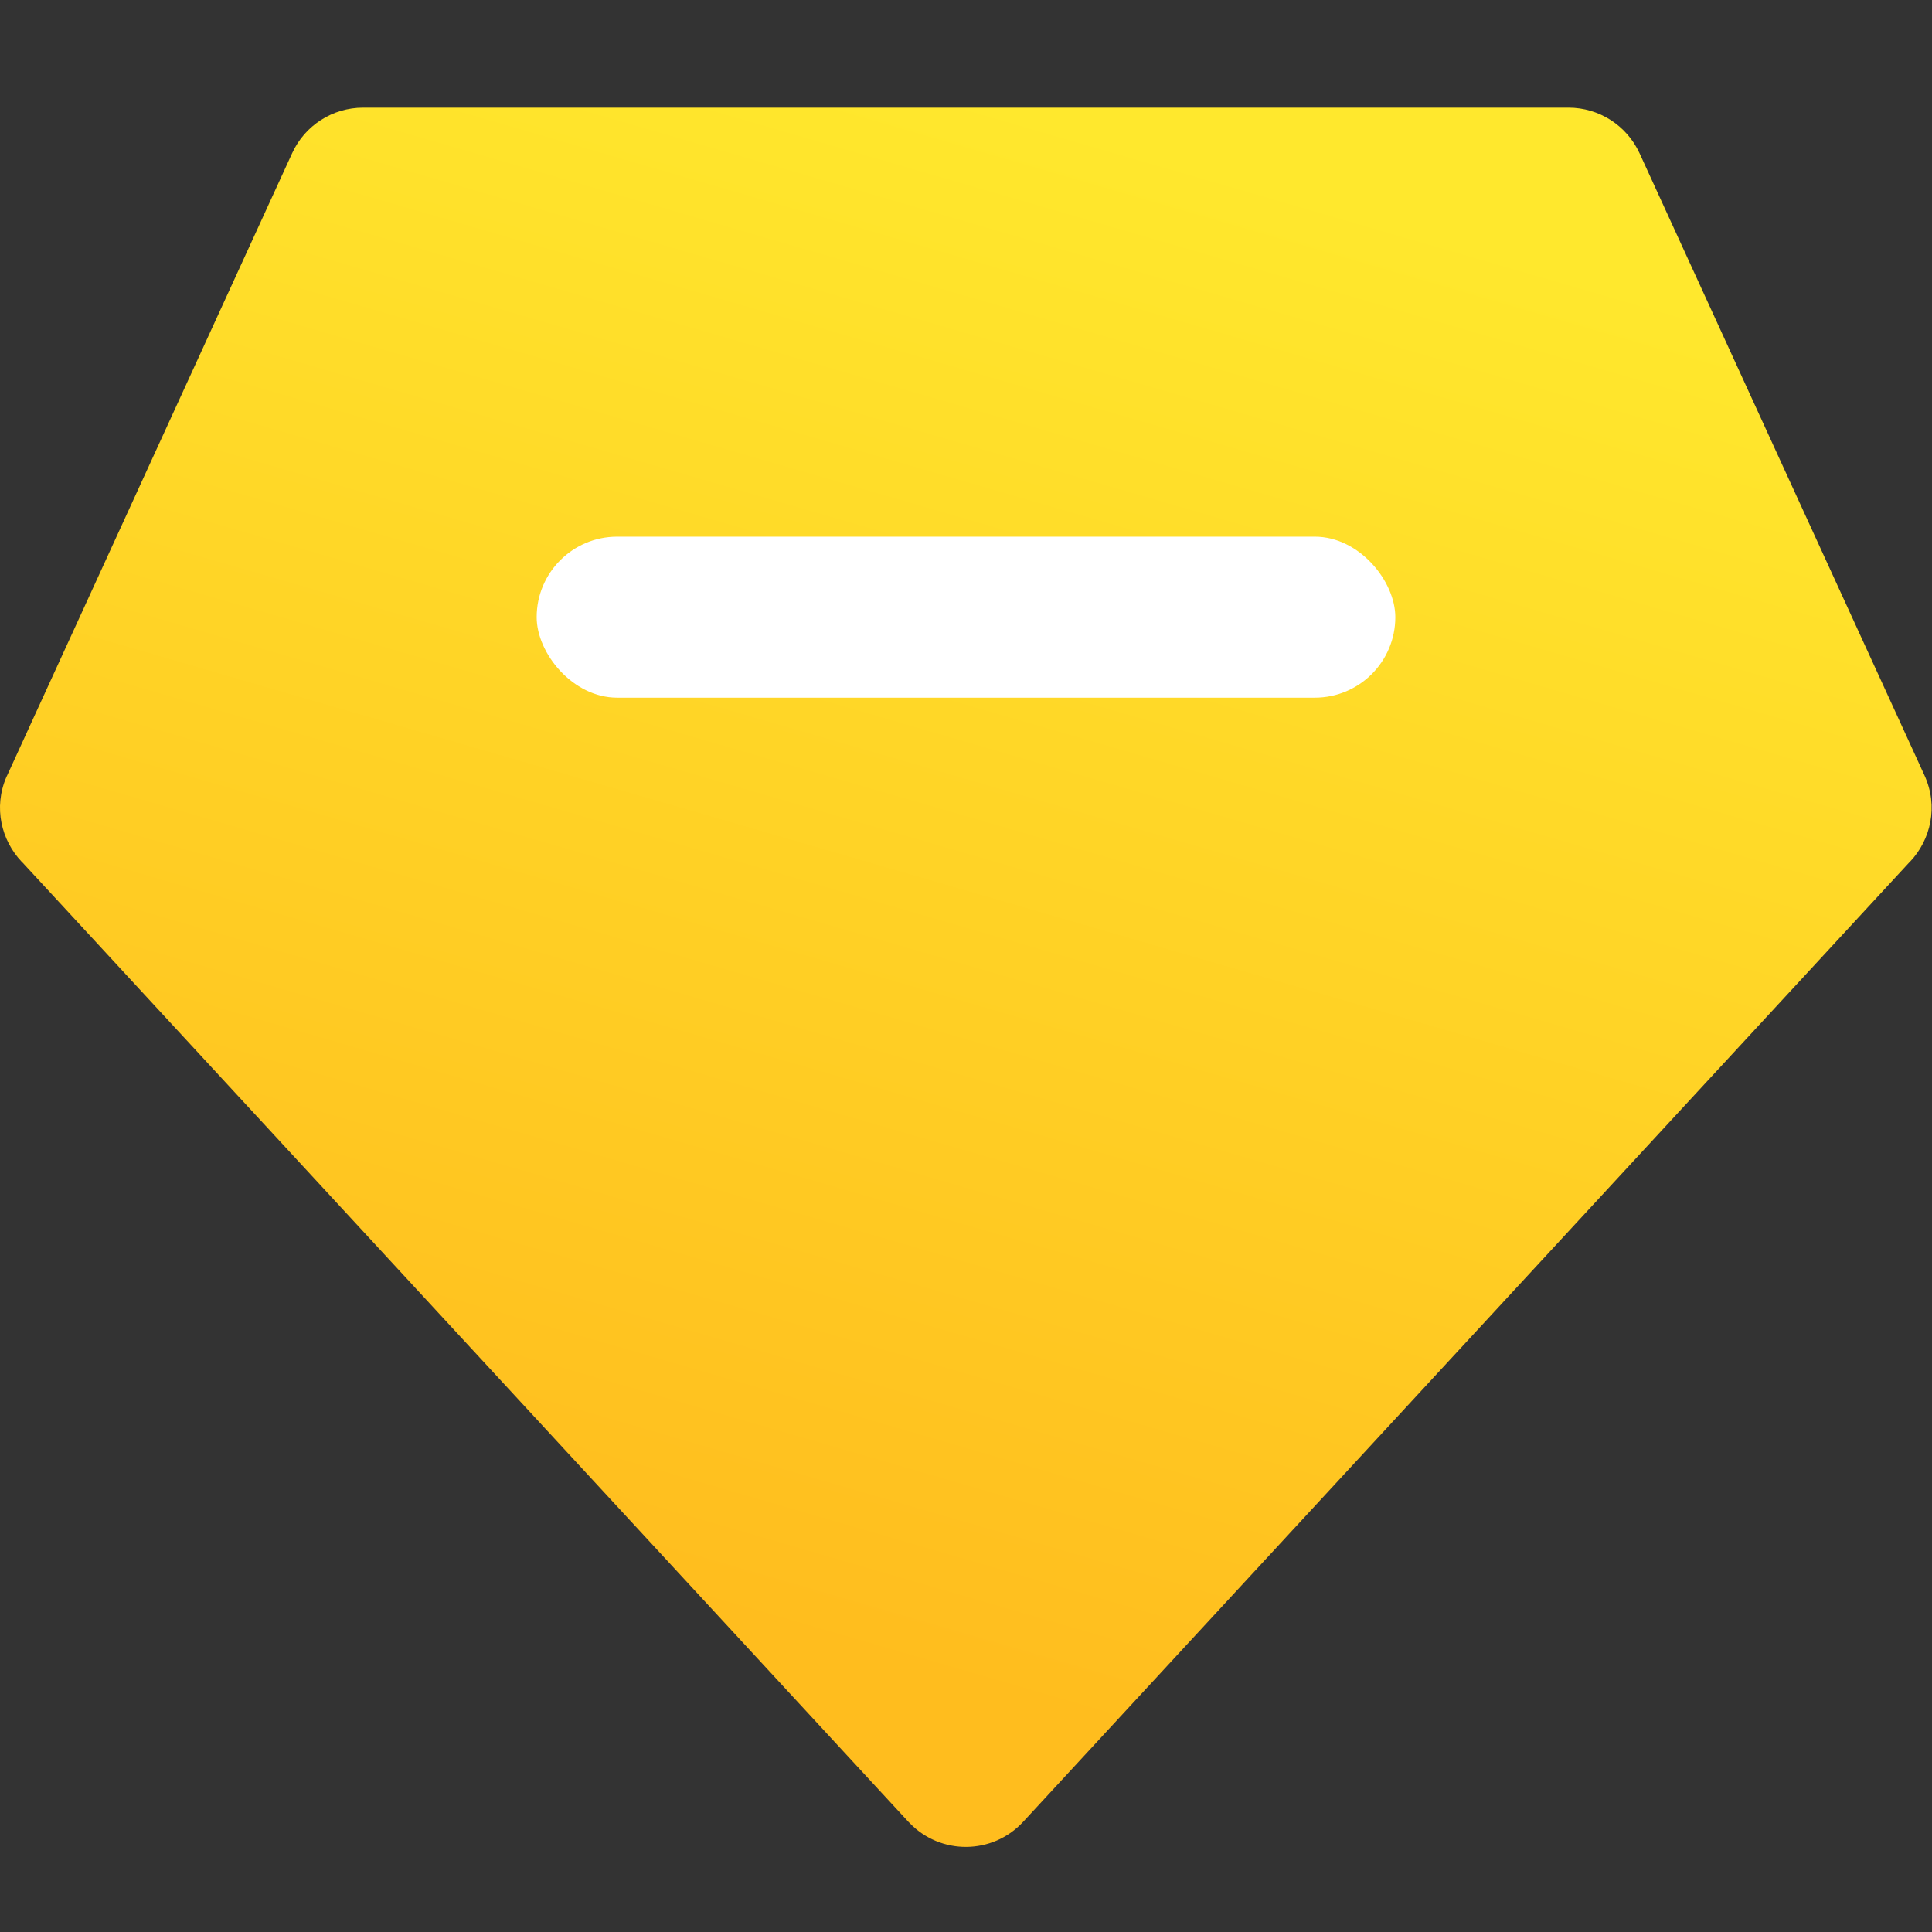 <?xml version="1.0" encoding="UTF-8"?>
<svg width="18px" height="18px" viewBox="0 0 18 18" version="1.1" xmlns="http://www.w3.org/2000/svg" xmlns:xlink="http://www.w3.org/1999/xlink">
    <rect x="0" y="0" width="18" height="18" fill="#333333" stroke="none"/>
    <!-- Generator: Sketch 63.1 (92452) - https://sketch.com -->
    <title>list 1</title>
    <desc>Created with Sketch.</desc>
    <defs>
        <linearGradient x1="50%" y1="90.538%" x2="76.841%" y2="7.75%" id="linearGradient-1">
            <stop stop-color="#FFBD1E" offset="0%"></stop>
            <stop stop-color="#FFE82D" offset="100%"></stop>
        </linearGradient>
    </defs>
    <g id="页面-" stroke="none" stroke-width="1" fill="none" fill-rule="evenodd">
        <g id="设置-设置备份" transform="translate(-20, -280)">
            <g id="list-1" transform="translate(0, 224)">
                <g id="账号" transform="translate(20, 56.003)">
                    <path d="M14.614,1 L3.383,1 C3.098,1 2.84,1.166 2.722,1.424 L0.067,7.221 L0.06,7.235 C-0.063,7.52 0.012,7.826 0.203,8.027 L0.206,8.029 L8.464,16.971 L8.473,16.98 C8.762,17.282 9.247,17.279 9.532,16.971 L17.791,8.029 L17.794,8.027 C17.988,7.823 18.062,7.51 17.93,7.221 L15.275,1.424 C15.156,1.166 14.898,1 14.614,1 Z" id="Fill-1" fill="url(#linearGradient-1)"></path>
                    <rect id="矩形" fill="#FFFFFF" fill-rule="nonzero" x="5" y="4.997" width="8" height="1.5" rx="0.75"></rect>
                </g>
            </g>
        </g>
    </g>
</svg>